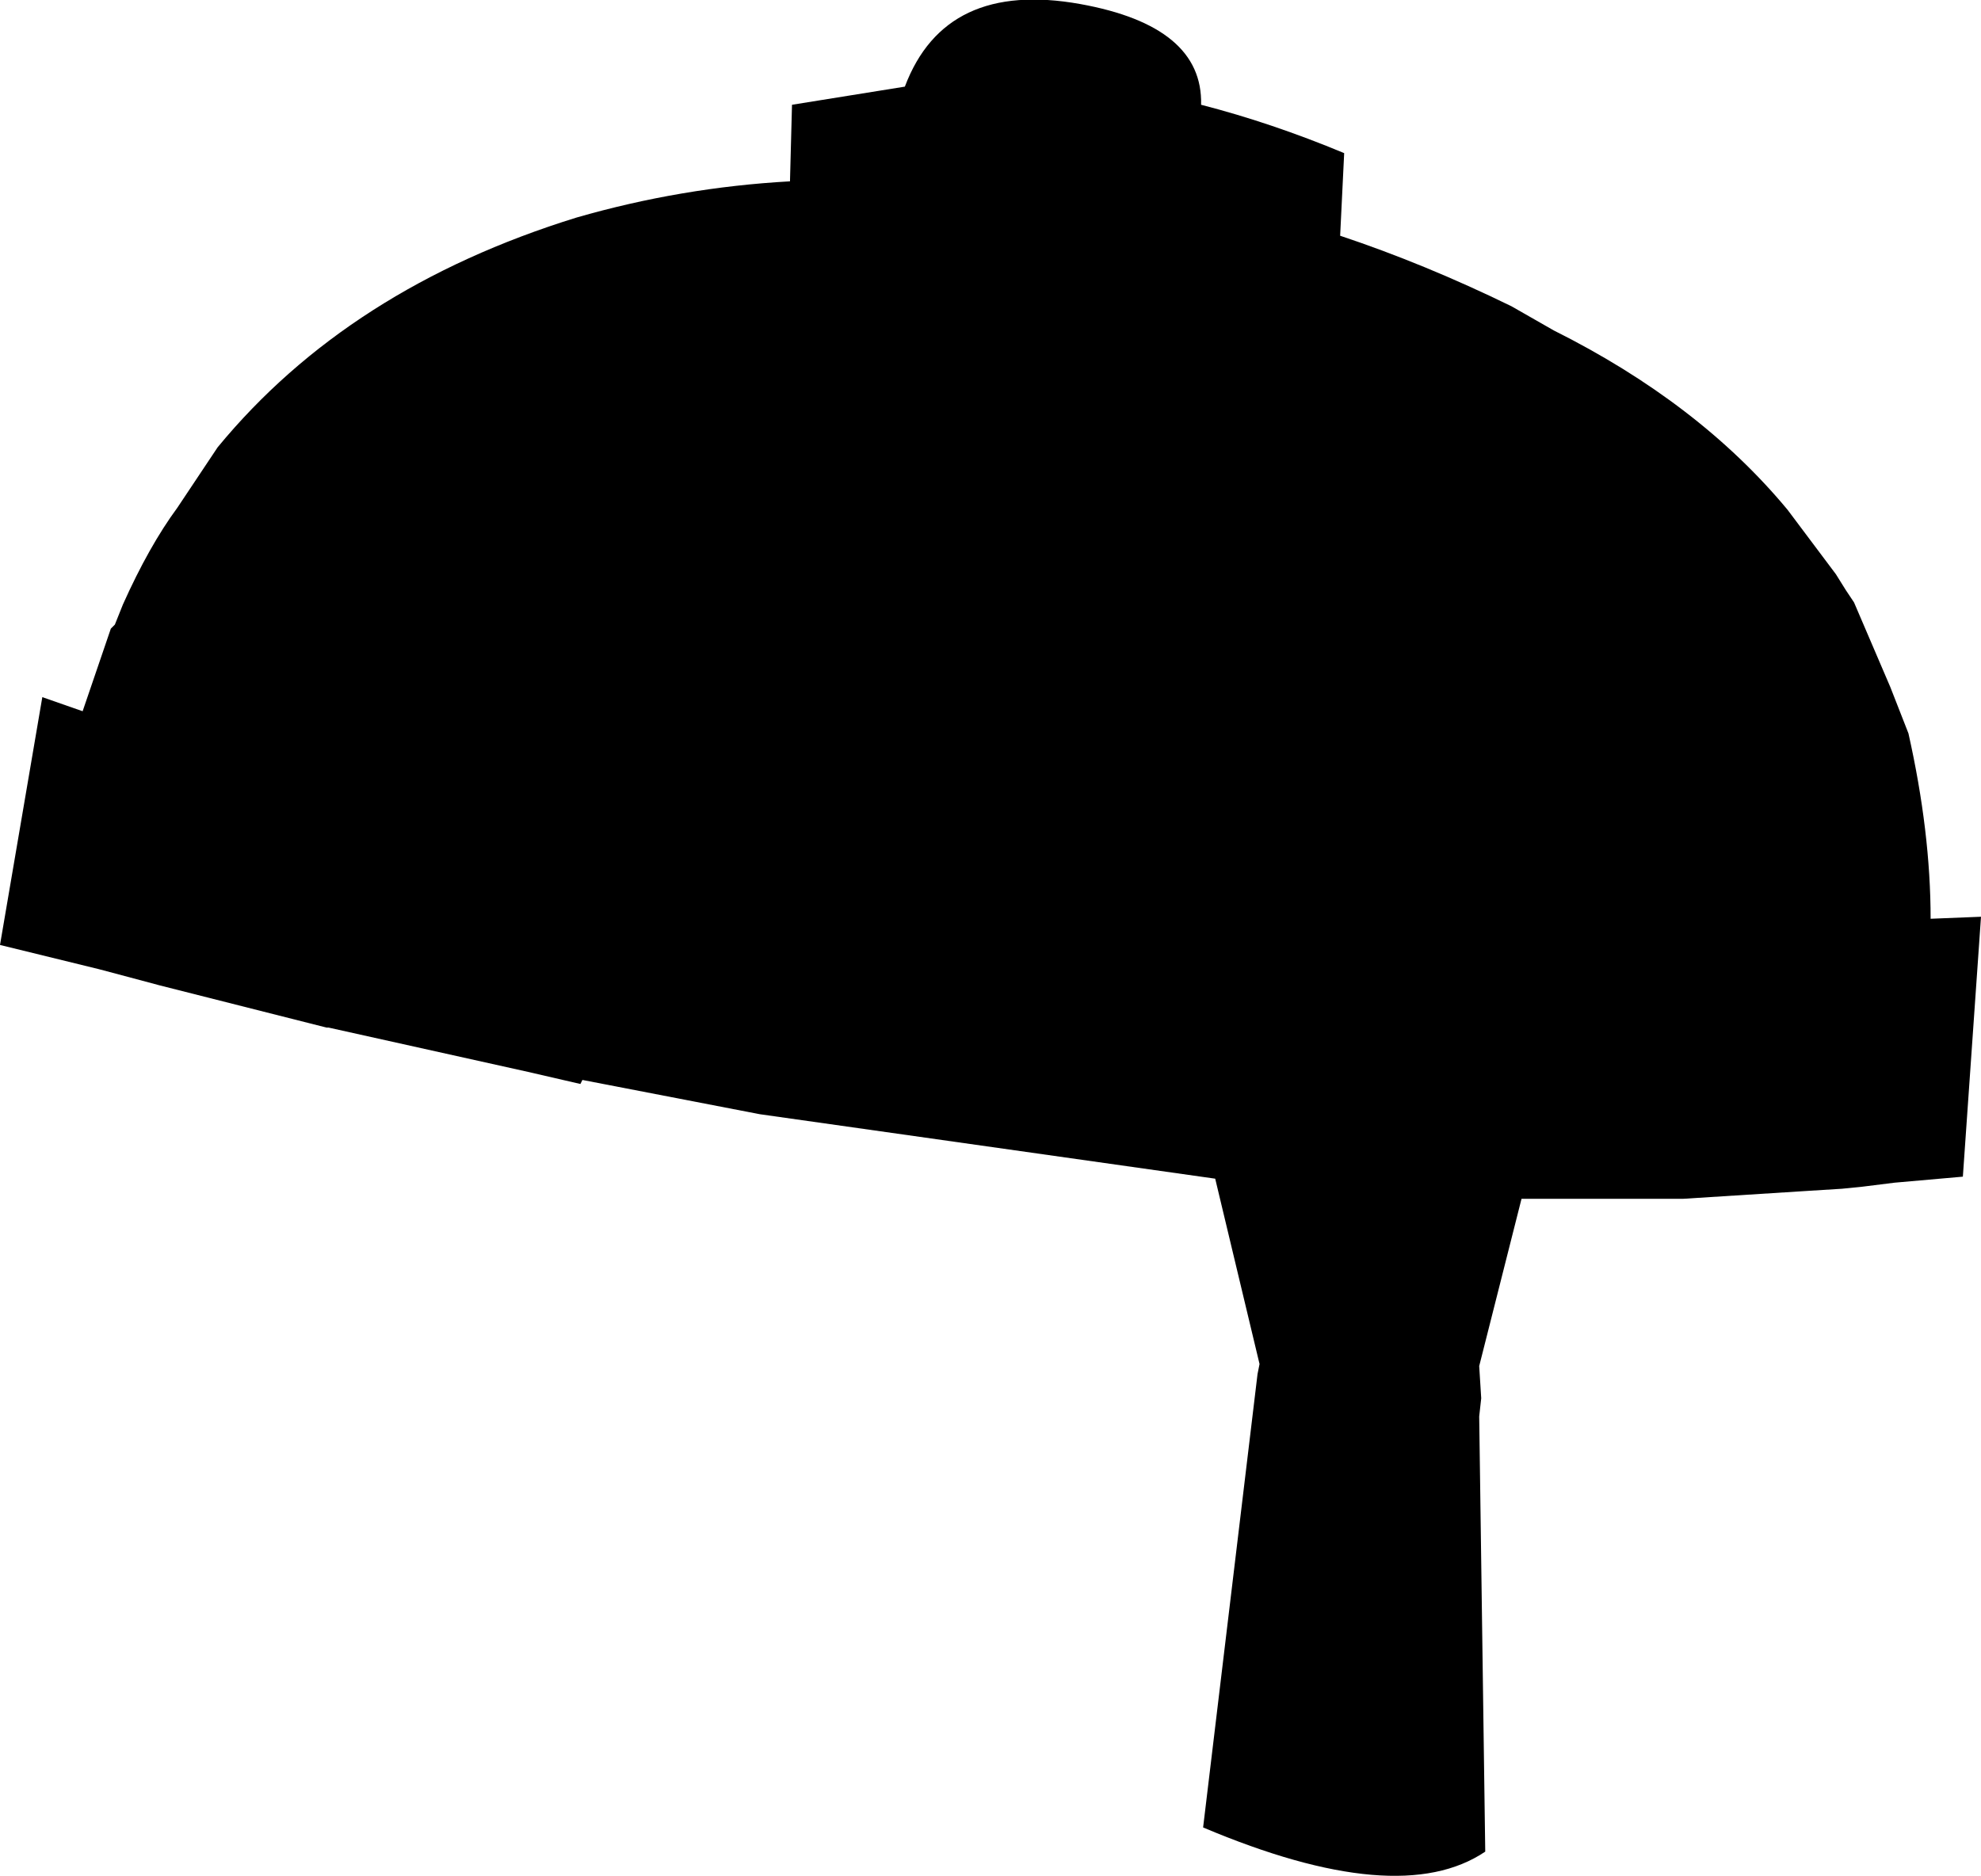 <?xml version="1.0" encoding="UTF-8" standalone="no"?>
<svg xmlns:xlink="http://www.w3.org/1999/xlink" height="46.55px" width="49.15px" xmlns="http://www.w3.org/2000/svg">
  <g transform="matrix(1.0, 0.0, 0.0, 1.0, -207.35, -69.05)">
    <path d="M242.15 77.95 L242.15 78.1 242.15 77.95 M253.35 84.0 L254.25 86.1 254.7 87.25 Q255.25 89.7 255.25 91.85 L256.5 91.8 256.05 98.25 254.35 98.4 253.55 98.5 253.05 98.55 252.25 98.6 249.1 98.8 249.05 98.8 248.3 98.8 245.1 98.8 244.05 102.95 244.1 103.75 244.05 104.2 244.2 115.0 Q242.05 116.45 237.2 114.4 L238.55 103.15 238.6 102.9 237.5 98.3 226.2 96.7 221.8 95.85 221.75 95.95 220.45 95.65 215.5 94.55 215.45 94.55 211.3 93.5 209.8 93.1 207.35 92.5 208.4 86.35 209.4 86.7 210.1 84.65 210.2 84.55 210.4 84.05 Q211.05 82.6 211.75 81.65 L212.75 80.15 Q216.0 76.2 221.65 74.45 224.25 73.7 226.95 73.55 L227.0 71.65 229.8 71.2 Q230.8 68.55 234.15 69.15 237.2 69.7 237.15 71.65 238.9 72.1 240.7 72.85 L240.6 74.9 Q242.7 75.6 244.85 76.65 L245.9 77.25 Q249.5 79.05 251.7 81.7 L252.9 83.3 253.15 83.7 253.35 84.0" fill="#000000" fill-rule="evenodd" stroke="none"/>
  </g>
</svg>
